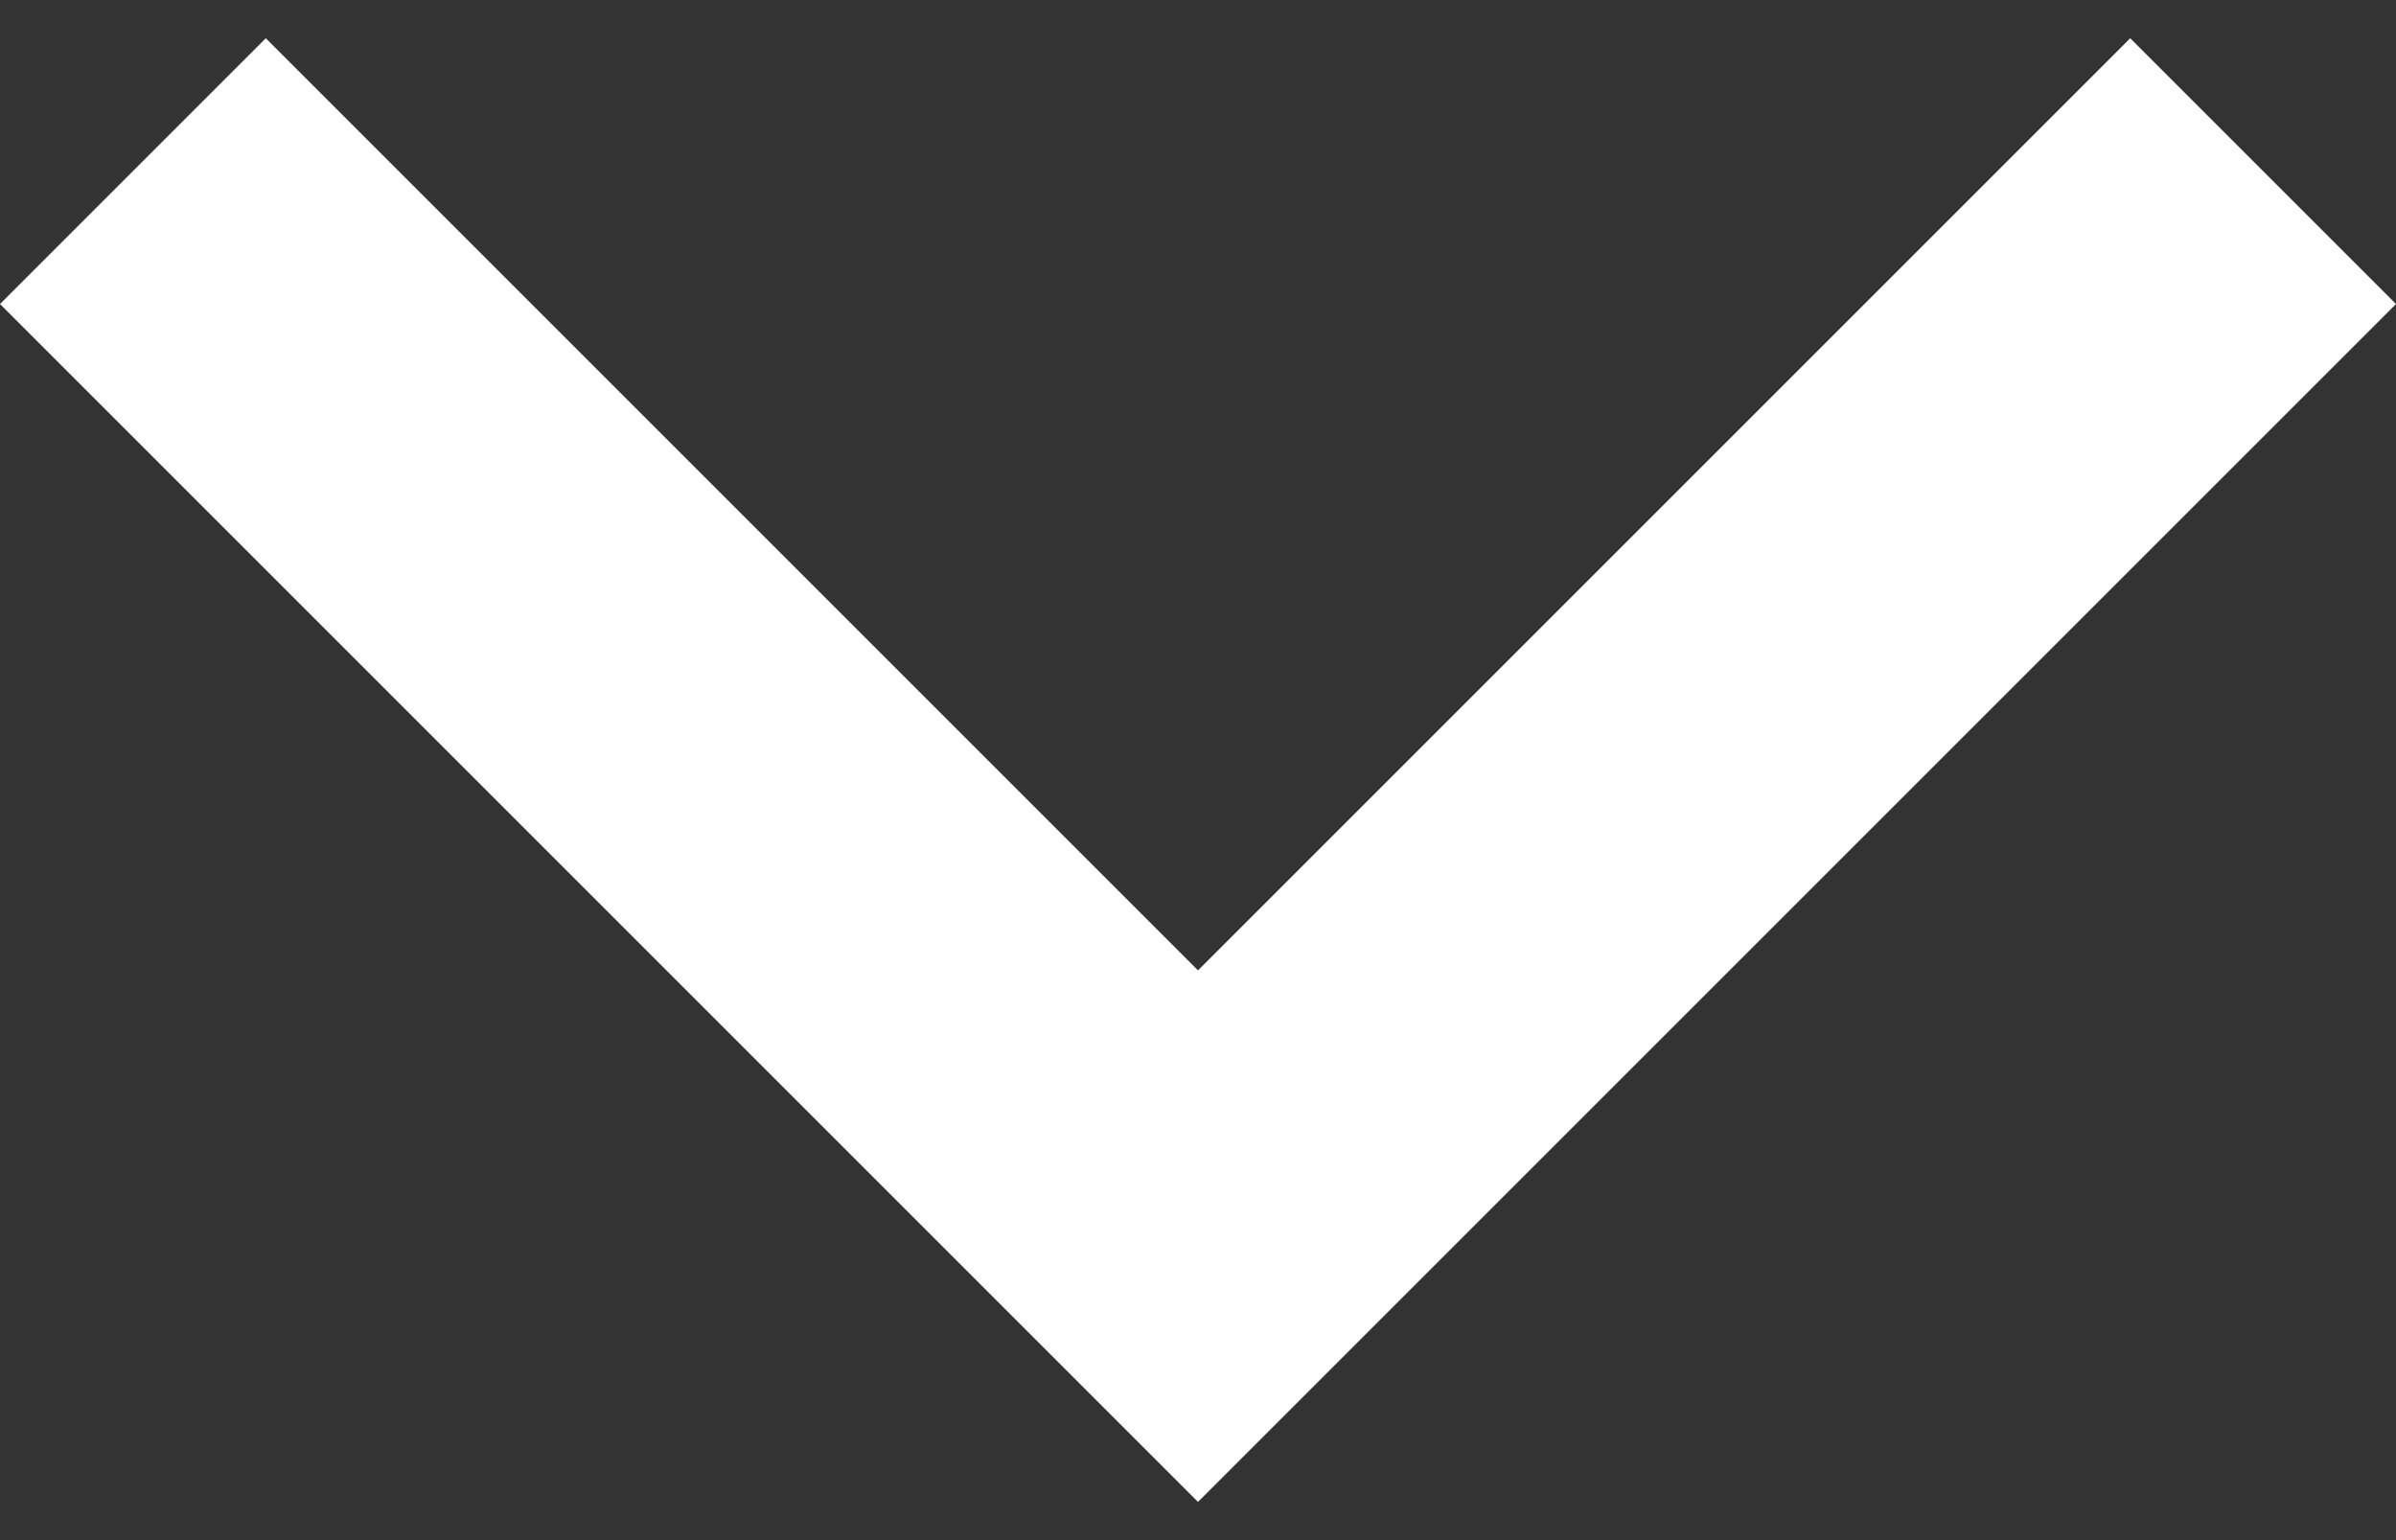 <svg width="28" height="18" viewBox="0 0 28 18" fill="none" xmlns="http://www.w3.org/2000/svg">
    <rect x="0" y="0" width="28" height="18" fill="#333333" stroke="none"/>
    <path fill-rule="evenodd" clip-rule="evenodd" d="M0 3.553L3.106 0.447L14 11.341L24.894 0.447L28 3.553L14 17.553L0 3.553Z" fill="white"/>
</svg>
    